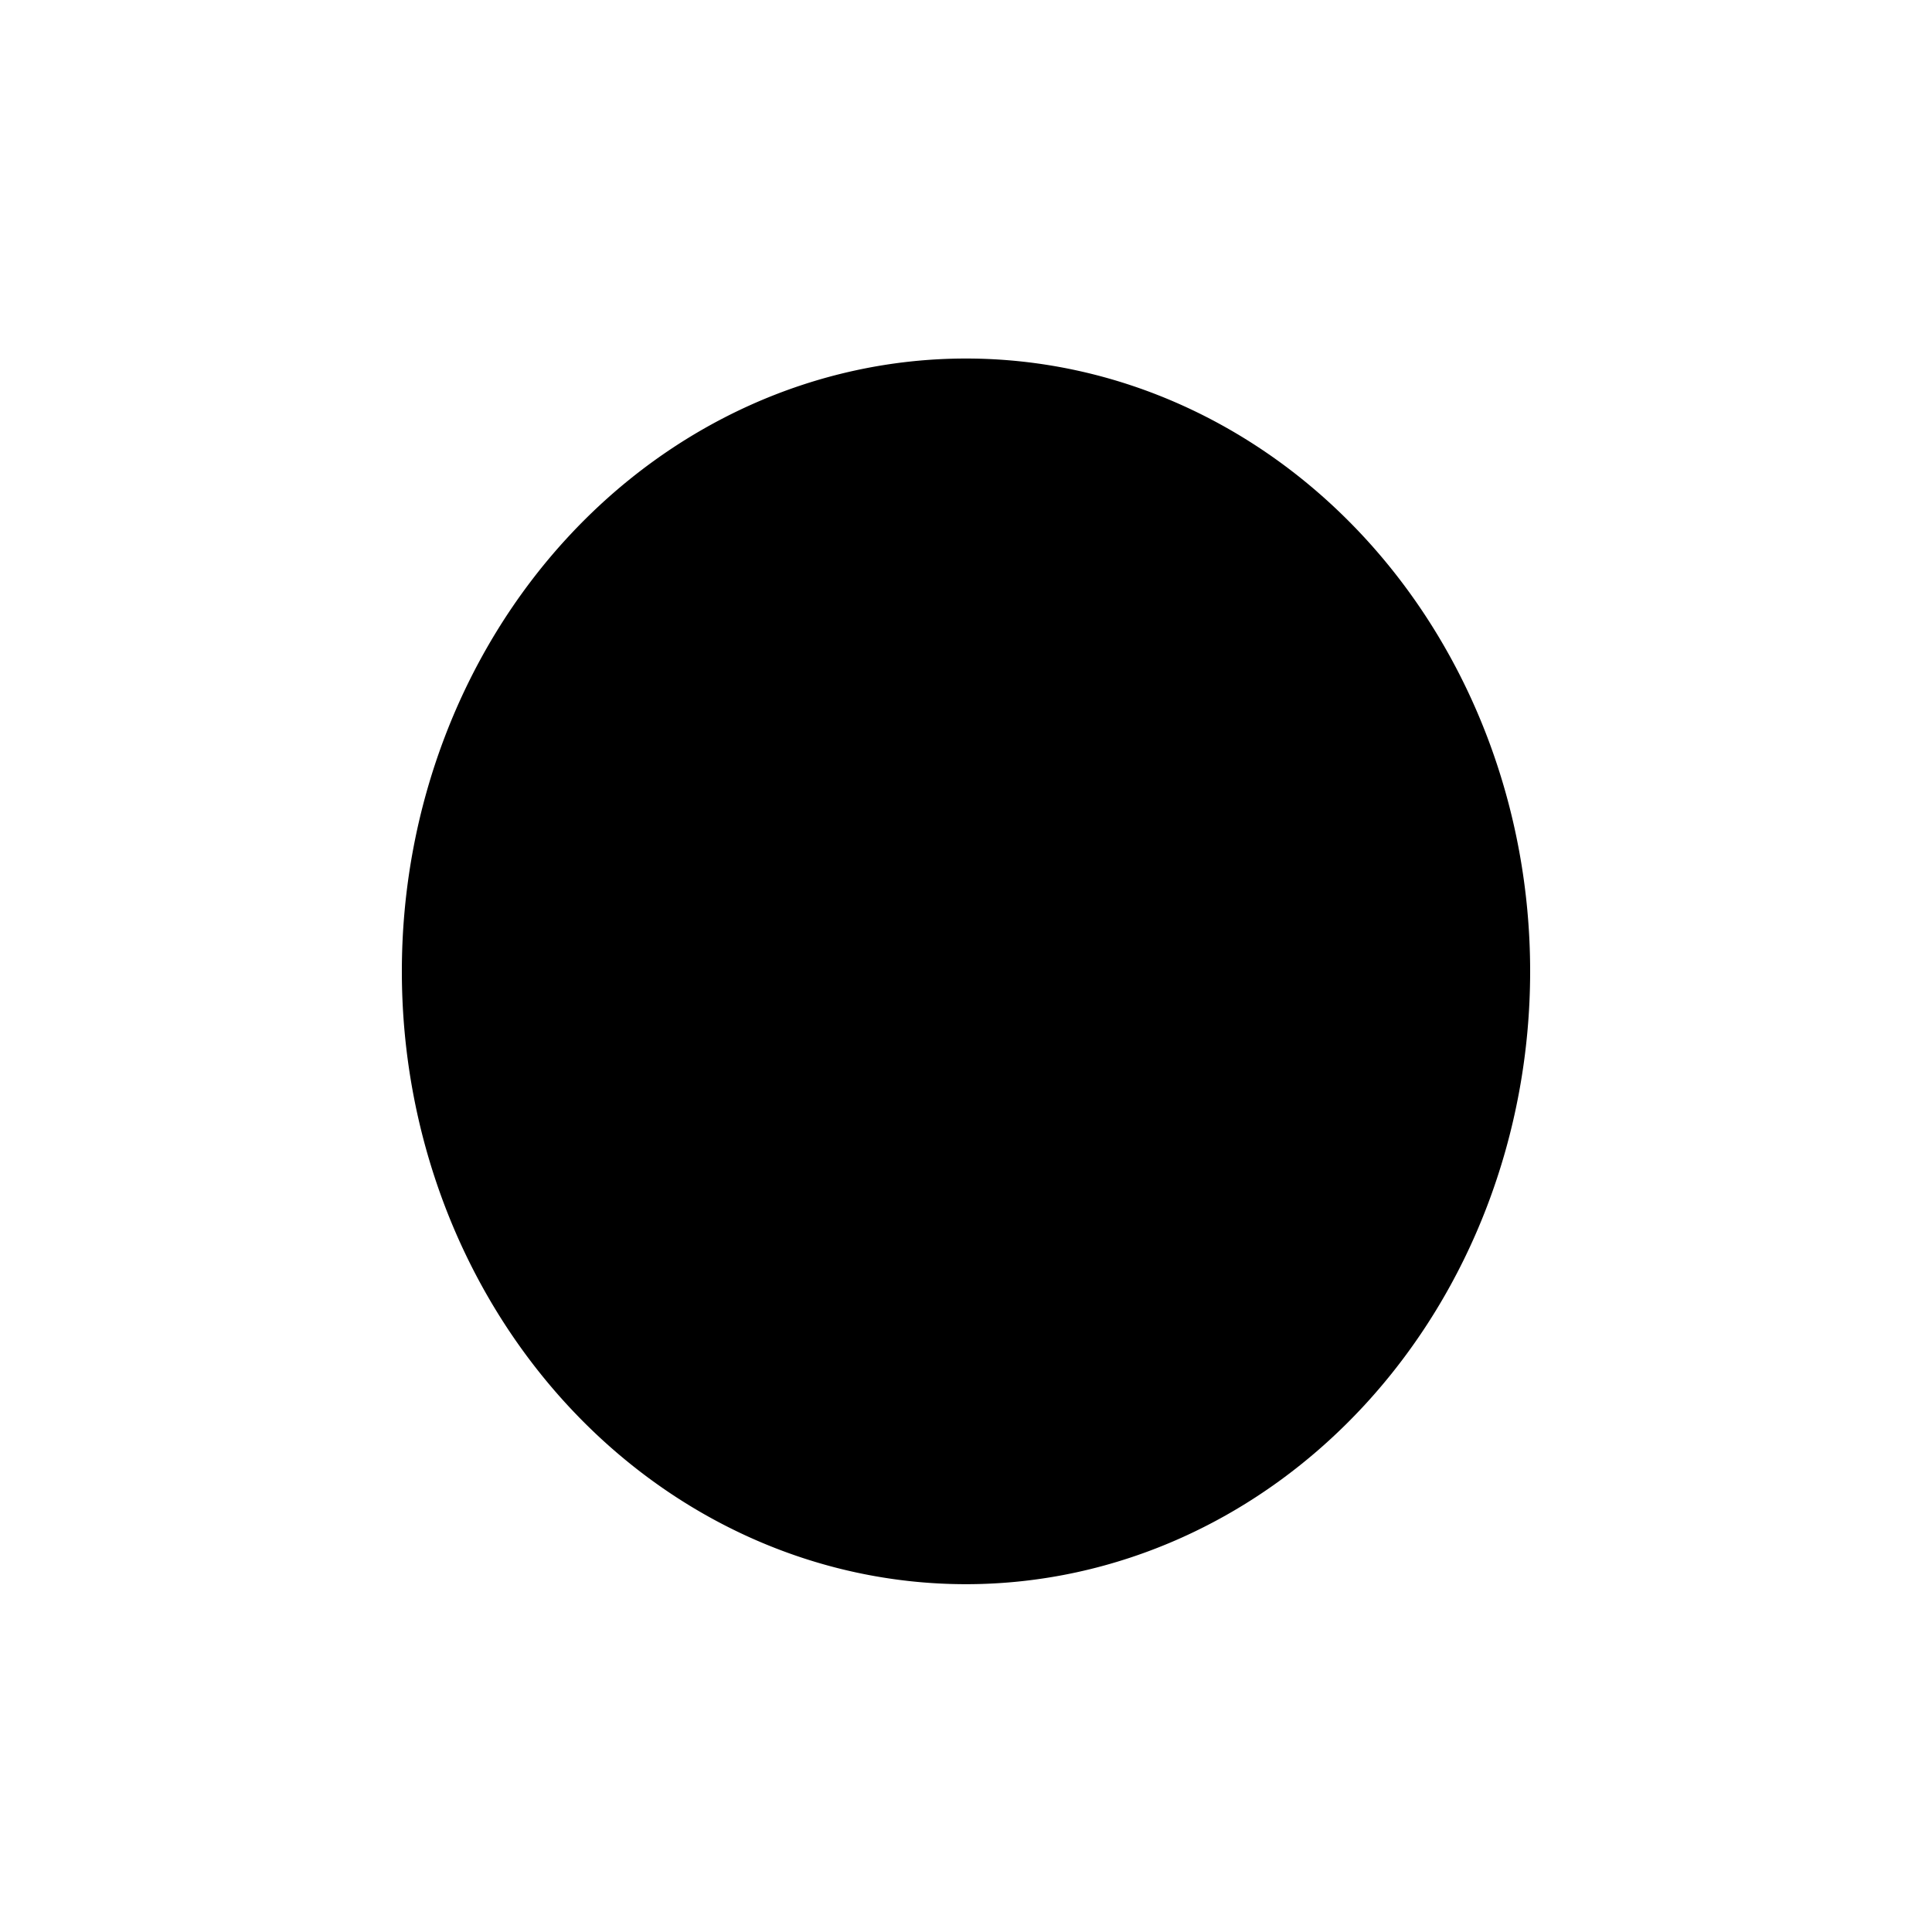 <svg version="1.1" xmlns="http://www.w3.org/2000/svg" viewBox="0 0 120.00 120.00">
<g transform="translate(0 0) scale(0.8,0.8)">
<g transform=" translate(2, 26.25) scale(0.73,0.793) translate(-0, -370)" style="fill-opacity:1.0;stroke-width:7.881;">
<path d="m 160,432 a 60,60 0 1 1 -120,0 a 60,60 0 1 1 120,0 z"/>
<path d="m 0,412 h 200"/>
<path d="m 0,452 h 200"/>
</g>
</g>
</svg>
